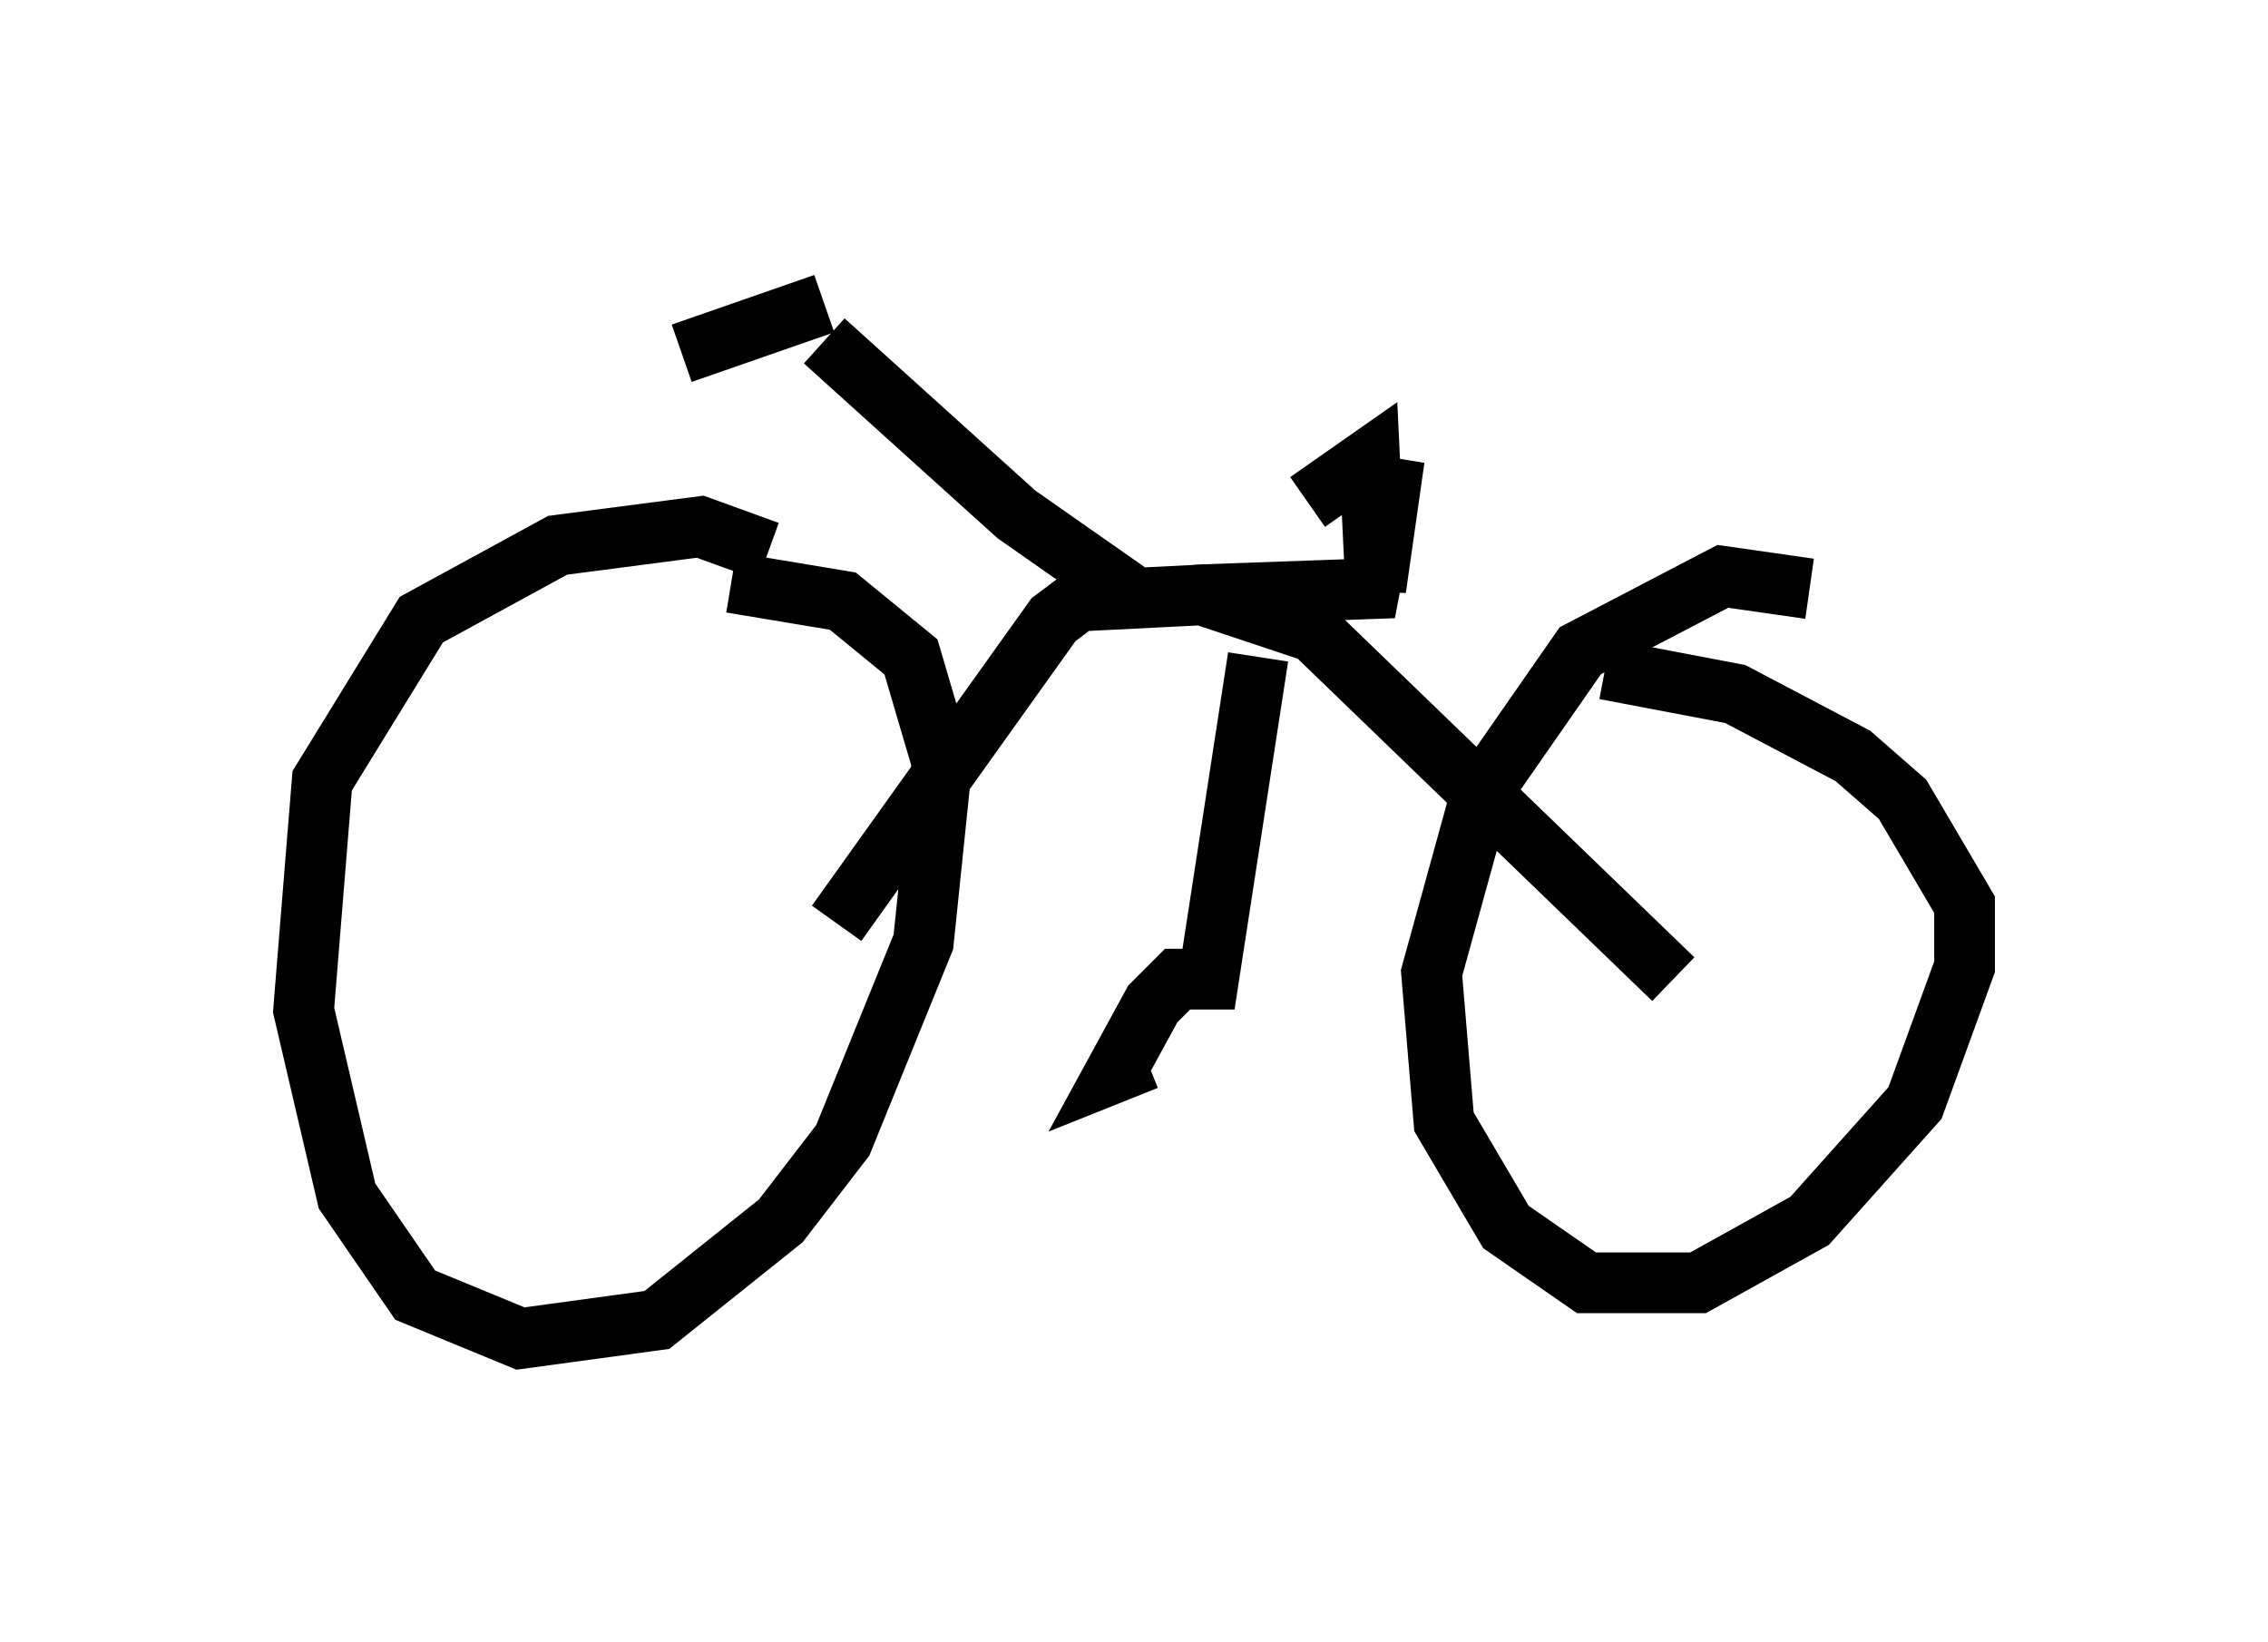 <?xml version="1.0" encoding="utf-8" ?>
<svg baseProfile="full" height="27.048" version="1.1" width="37.359" xmlns="http://www.w3.org/2000/svg" xmlns:ev="http://www.w3.org/2001/xml-events" xmlns:xlink="http://www.w3.org/1999/xlink"><defs /><rect fill="white" height="27.048" width="37.359" x="0" y="0" /><path d="M12.963, 9.492 m-0.306, -0.408 l-1.123, -0.408 -2.348, 0.306 l-2.246, 1.225 -1.633, 2.654 l-0.306, 3.777 0.715, 3.063 l1.123, 1.633 1.735, 0.715 l2.246, -0.306 2.042, -1.633 l1.021, -1.327 1.327, -3.267 l0.306, -2.96 -0.51, -1.735 l-1.123, -0.919 -1.838, -0.306 m17.763, 0.102 l-1.429, -0.204 -2.348, 1.225 l-1.633, 2.348 -0.817, 2.96 l0.204, 2.45 1.021, 1.735 l1.327, 0.919 1.838, 0.0 l1.838, -1.021 1.735, -1.94 l0.817, -2.246 0.0, -1.021 l-1.021, -1.735 -0.817, -0.715 l-1.94, -1.021 -2.144, -0.408 m-12.658, 4.185 l3.573, -5.002 0.408, -0.306 l2.042, -0.102 1.838, 0.613 l5.921, 5.717 m-6.431, -5.41 l0.0, 0.0 m-0.408, 0.102 l-0.817, 5.308 -0.51, 0.0 l-0.408, 0.408 -0.613, 1.123 l0.51, -0.204 m-0.102, -7.554 l-2.042, -1.429 -3.165, -2.858 m-2.348, 0.204 l2.348, -0.817 m6.125, 4.798 l2.858, -0.102 0.408, -2.144 l-0.306, 2.144 -0.102, -2.144 l-1.021, 0.715 " fill="none" stroke="black" stroke-width="1" /></svg>
